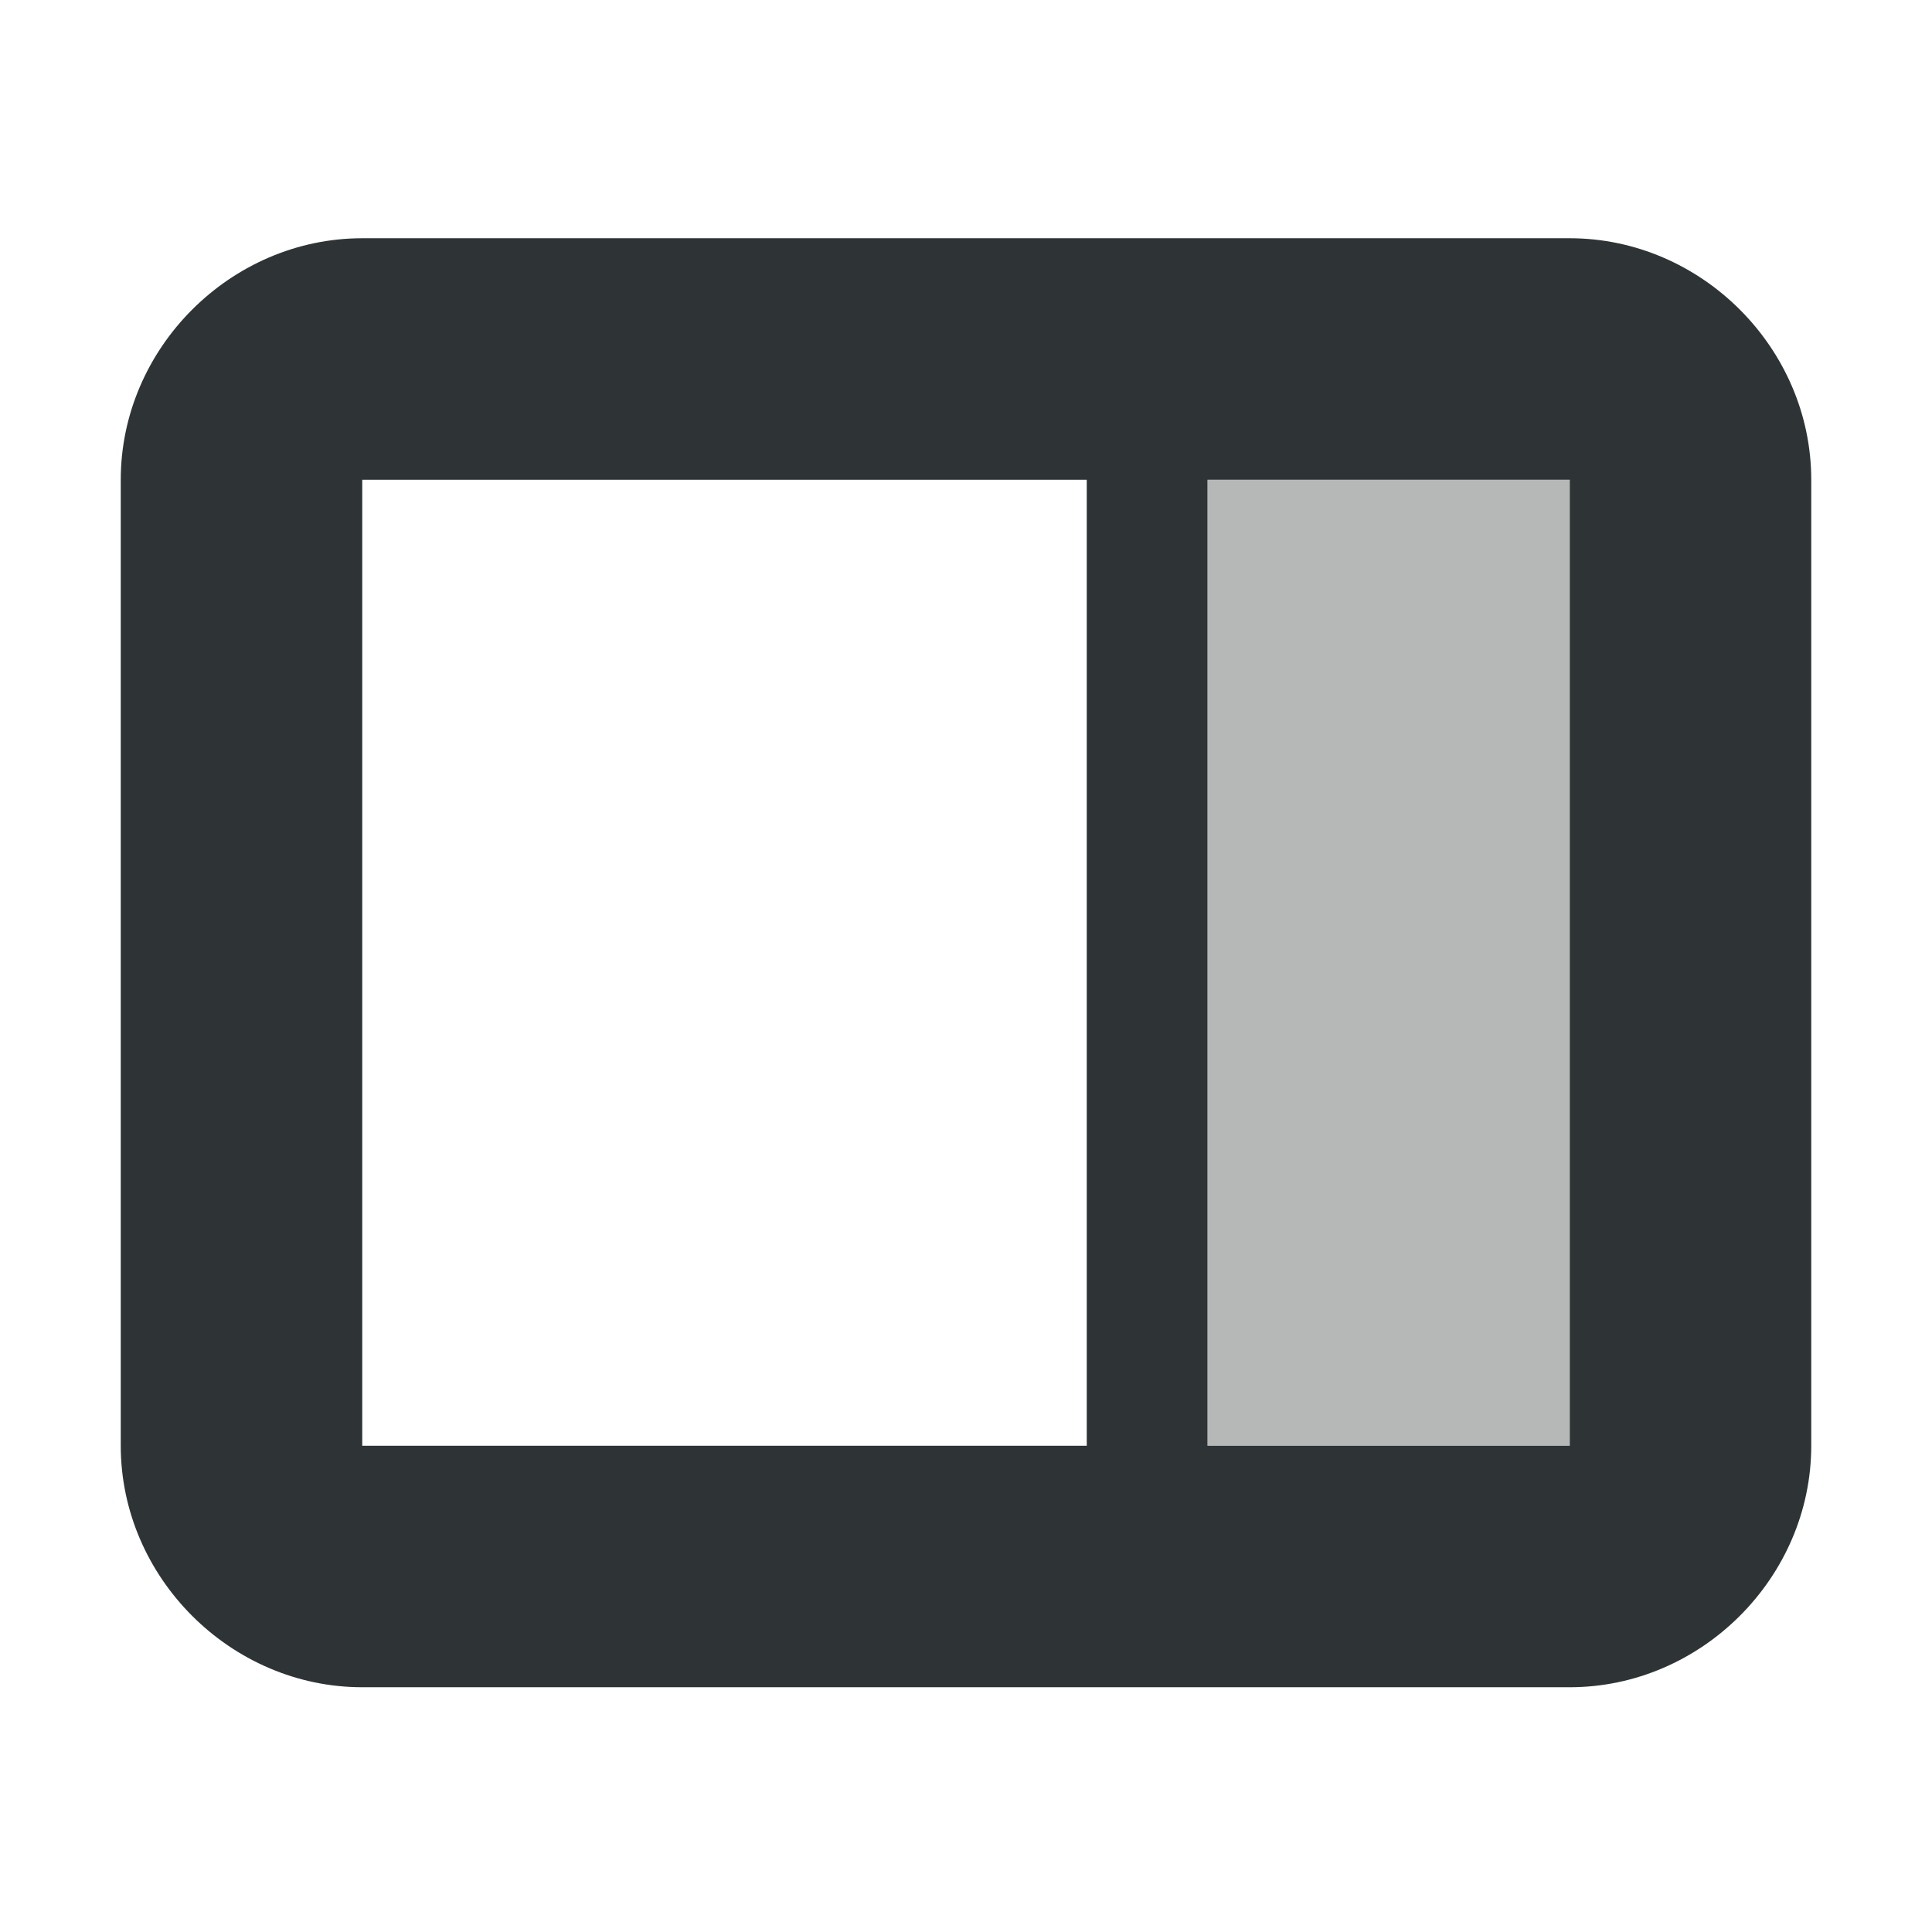 <svg xmlns="http://www.w3.org/2000/svg" width="16" height="16"><g fill="#2e3436"><path d="M13 1.973c1.09 0 2 .91 2 2v8c0 1.09-.91 2-2 2H3c-1.09 0-2-.91-2-2v-8c0-1.09.91-2 2-2zm0 2h-3v8h3zm-4 0H3v8h6zm0 0"/><path fill-opacity=".35" d="M10 11.973v-8h3v8zm0 0"/></g></svg>
